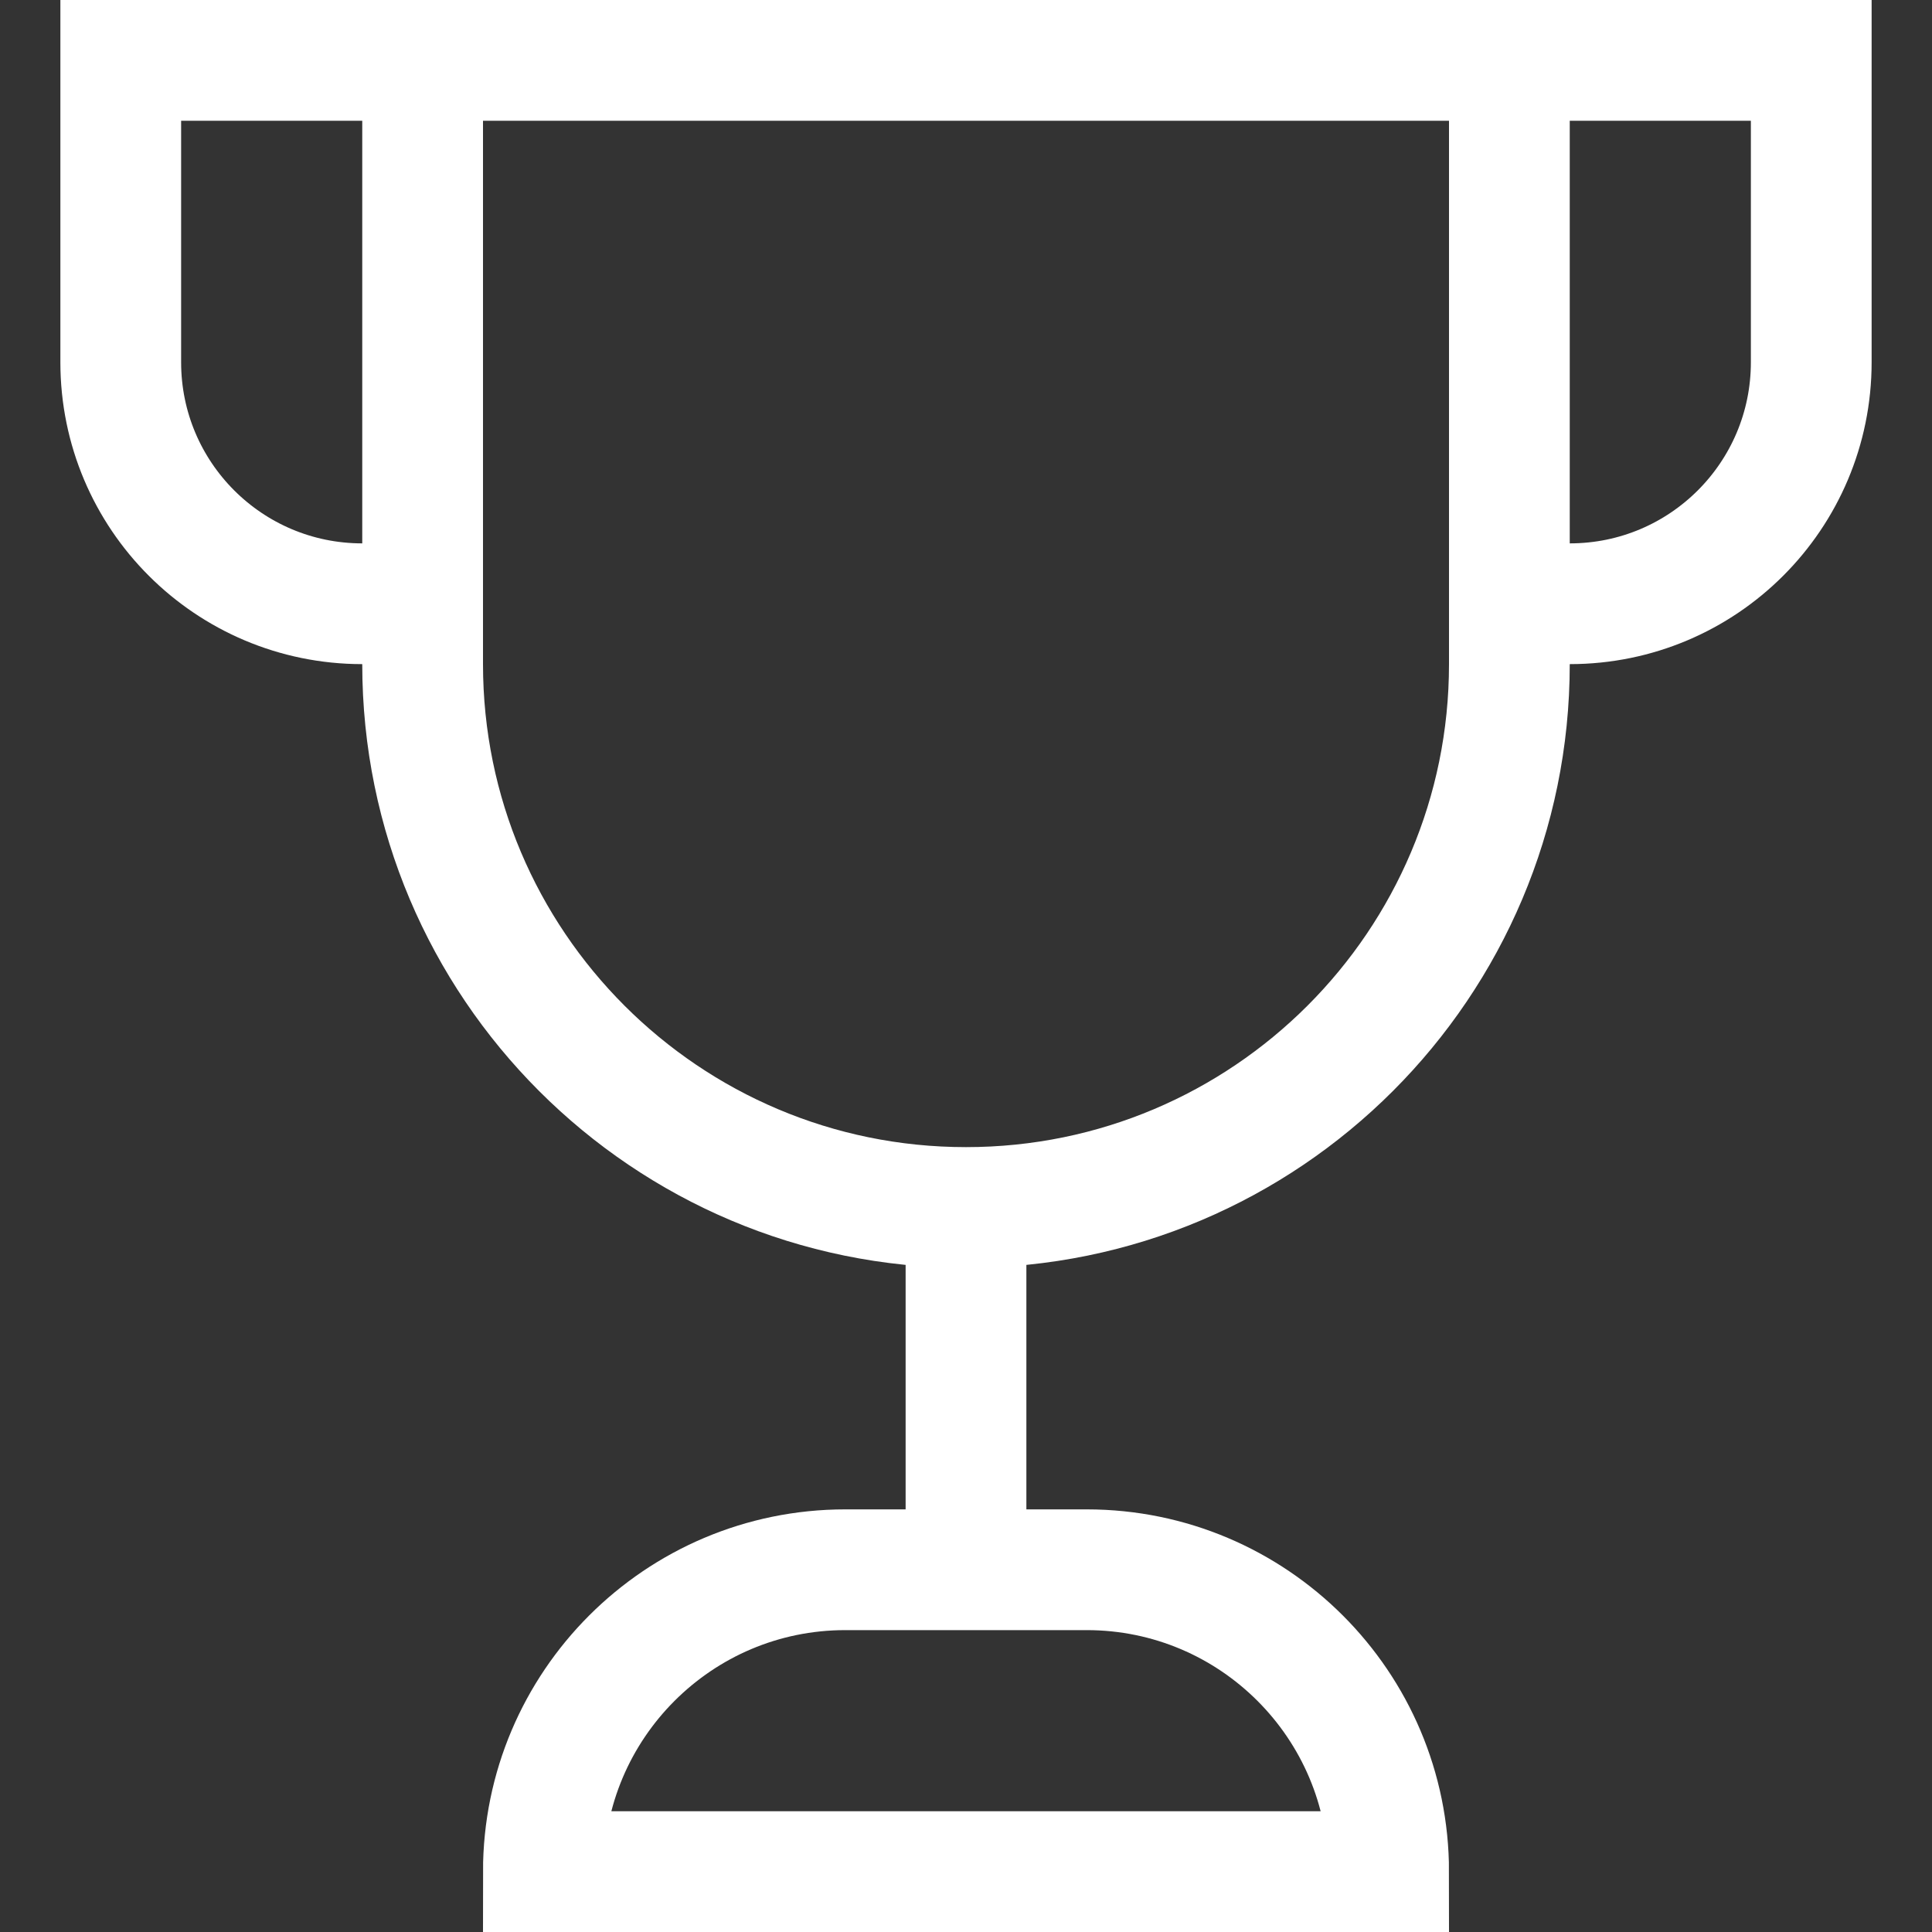 <?xml version="1.0" encoding="utf-8"?>
<!-- Generator: Adobe Illustrator 24.1.0, SVG Export Plug-In . SVG Version: 6.00 Build 0)  -->
<svg version="1.1" id="Layer_1" xmlns="http://www.w3.org/2000/svg" xmlns:xlink="http://www.w3.org/1999/xlink" x="0px" y="0px"
	 viewBox="0 0 32 32" style="enable-background:new 0 0 32 32;" xml:space="preserve">
<rect x="0" y="0" width="32" height="32" fill="#333333" stroke="none"/>
<style type="text/css">
	.st0{fill:none;stroke:#FFFFFF;stroke-width:2;stroke-miterlimit:10;}
	.st1{fill:none;stroke:#FFFFFF;stroke-width:2;stroke-linecap:square;stroke-miterlimit:10;}
</style>
<g>
	<path class="st0" d="M7,10H6c-2.21,0-4-1.79-4-4V1h5"/>
	<path class="st0" d="M25,10h1c2.21,0,4-1.79,4-4V1h-5"/>
	<line class="st0" x1="16" y1="26" x2="16" y2="20"/>
	<path class="st1" d="M16,20L16,20c-4.97,0-9-4.03-9-9V1h18v10C25,15.97,20.97,20,16,20z"/>
	<path class="st1" d="M23,31H9c0-2.76,2.24-5,5-5h4C20.76,26,23,28.24,23,31z"/>
</g>
</svg>
